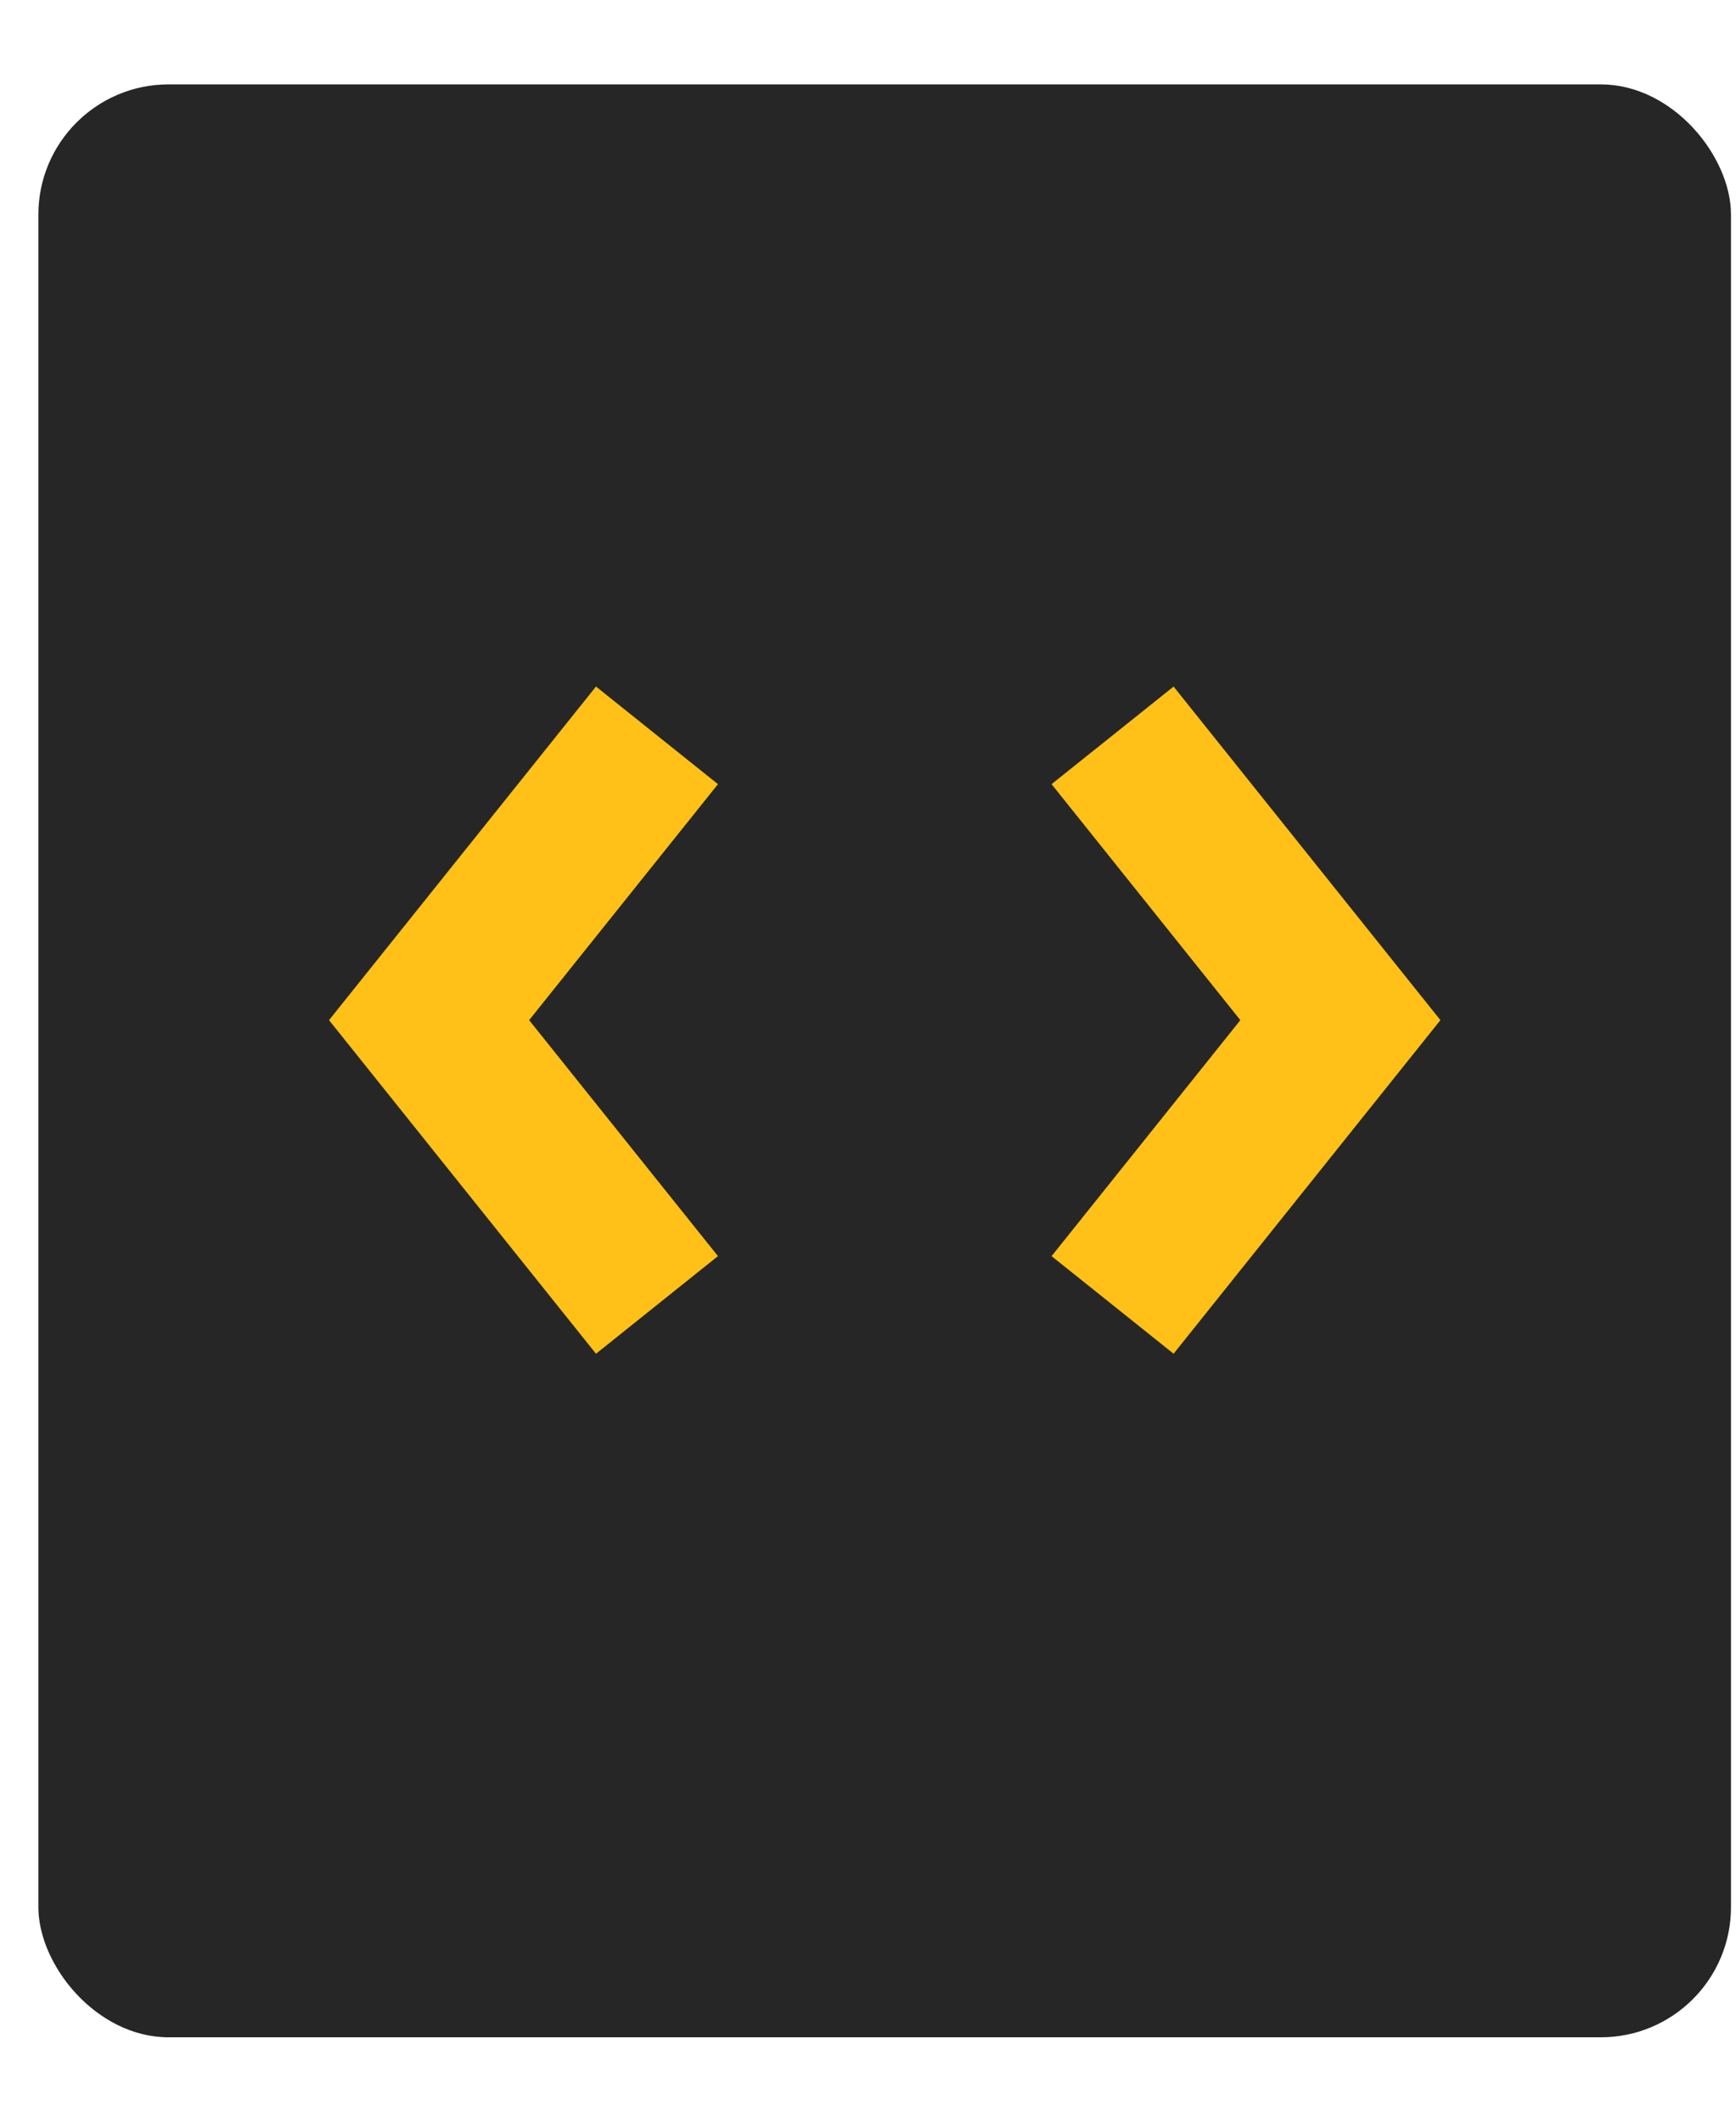 <svg width="18" height="22" viewBox="0 0 18 22" fill="none" xmlns="http://www.w3.org/2000/svg">
<rect x="0.398" y="0.875" width="17.55" height="20.25" rx="1.35" fill="#262626"/>
<path d="M11.536 7.625L13.898 10.578L11.536 13.531" stroke="#FFC117" stroke-width="1.62"/>
<path d="M6.812 7.625L4.449 10.578L6.812 13.531" stroke="#FFC117" stroke-width="1.62"/>
</svg>

